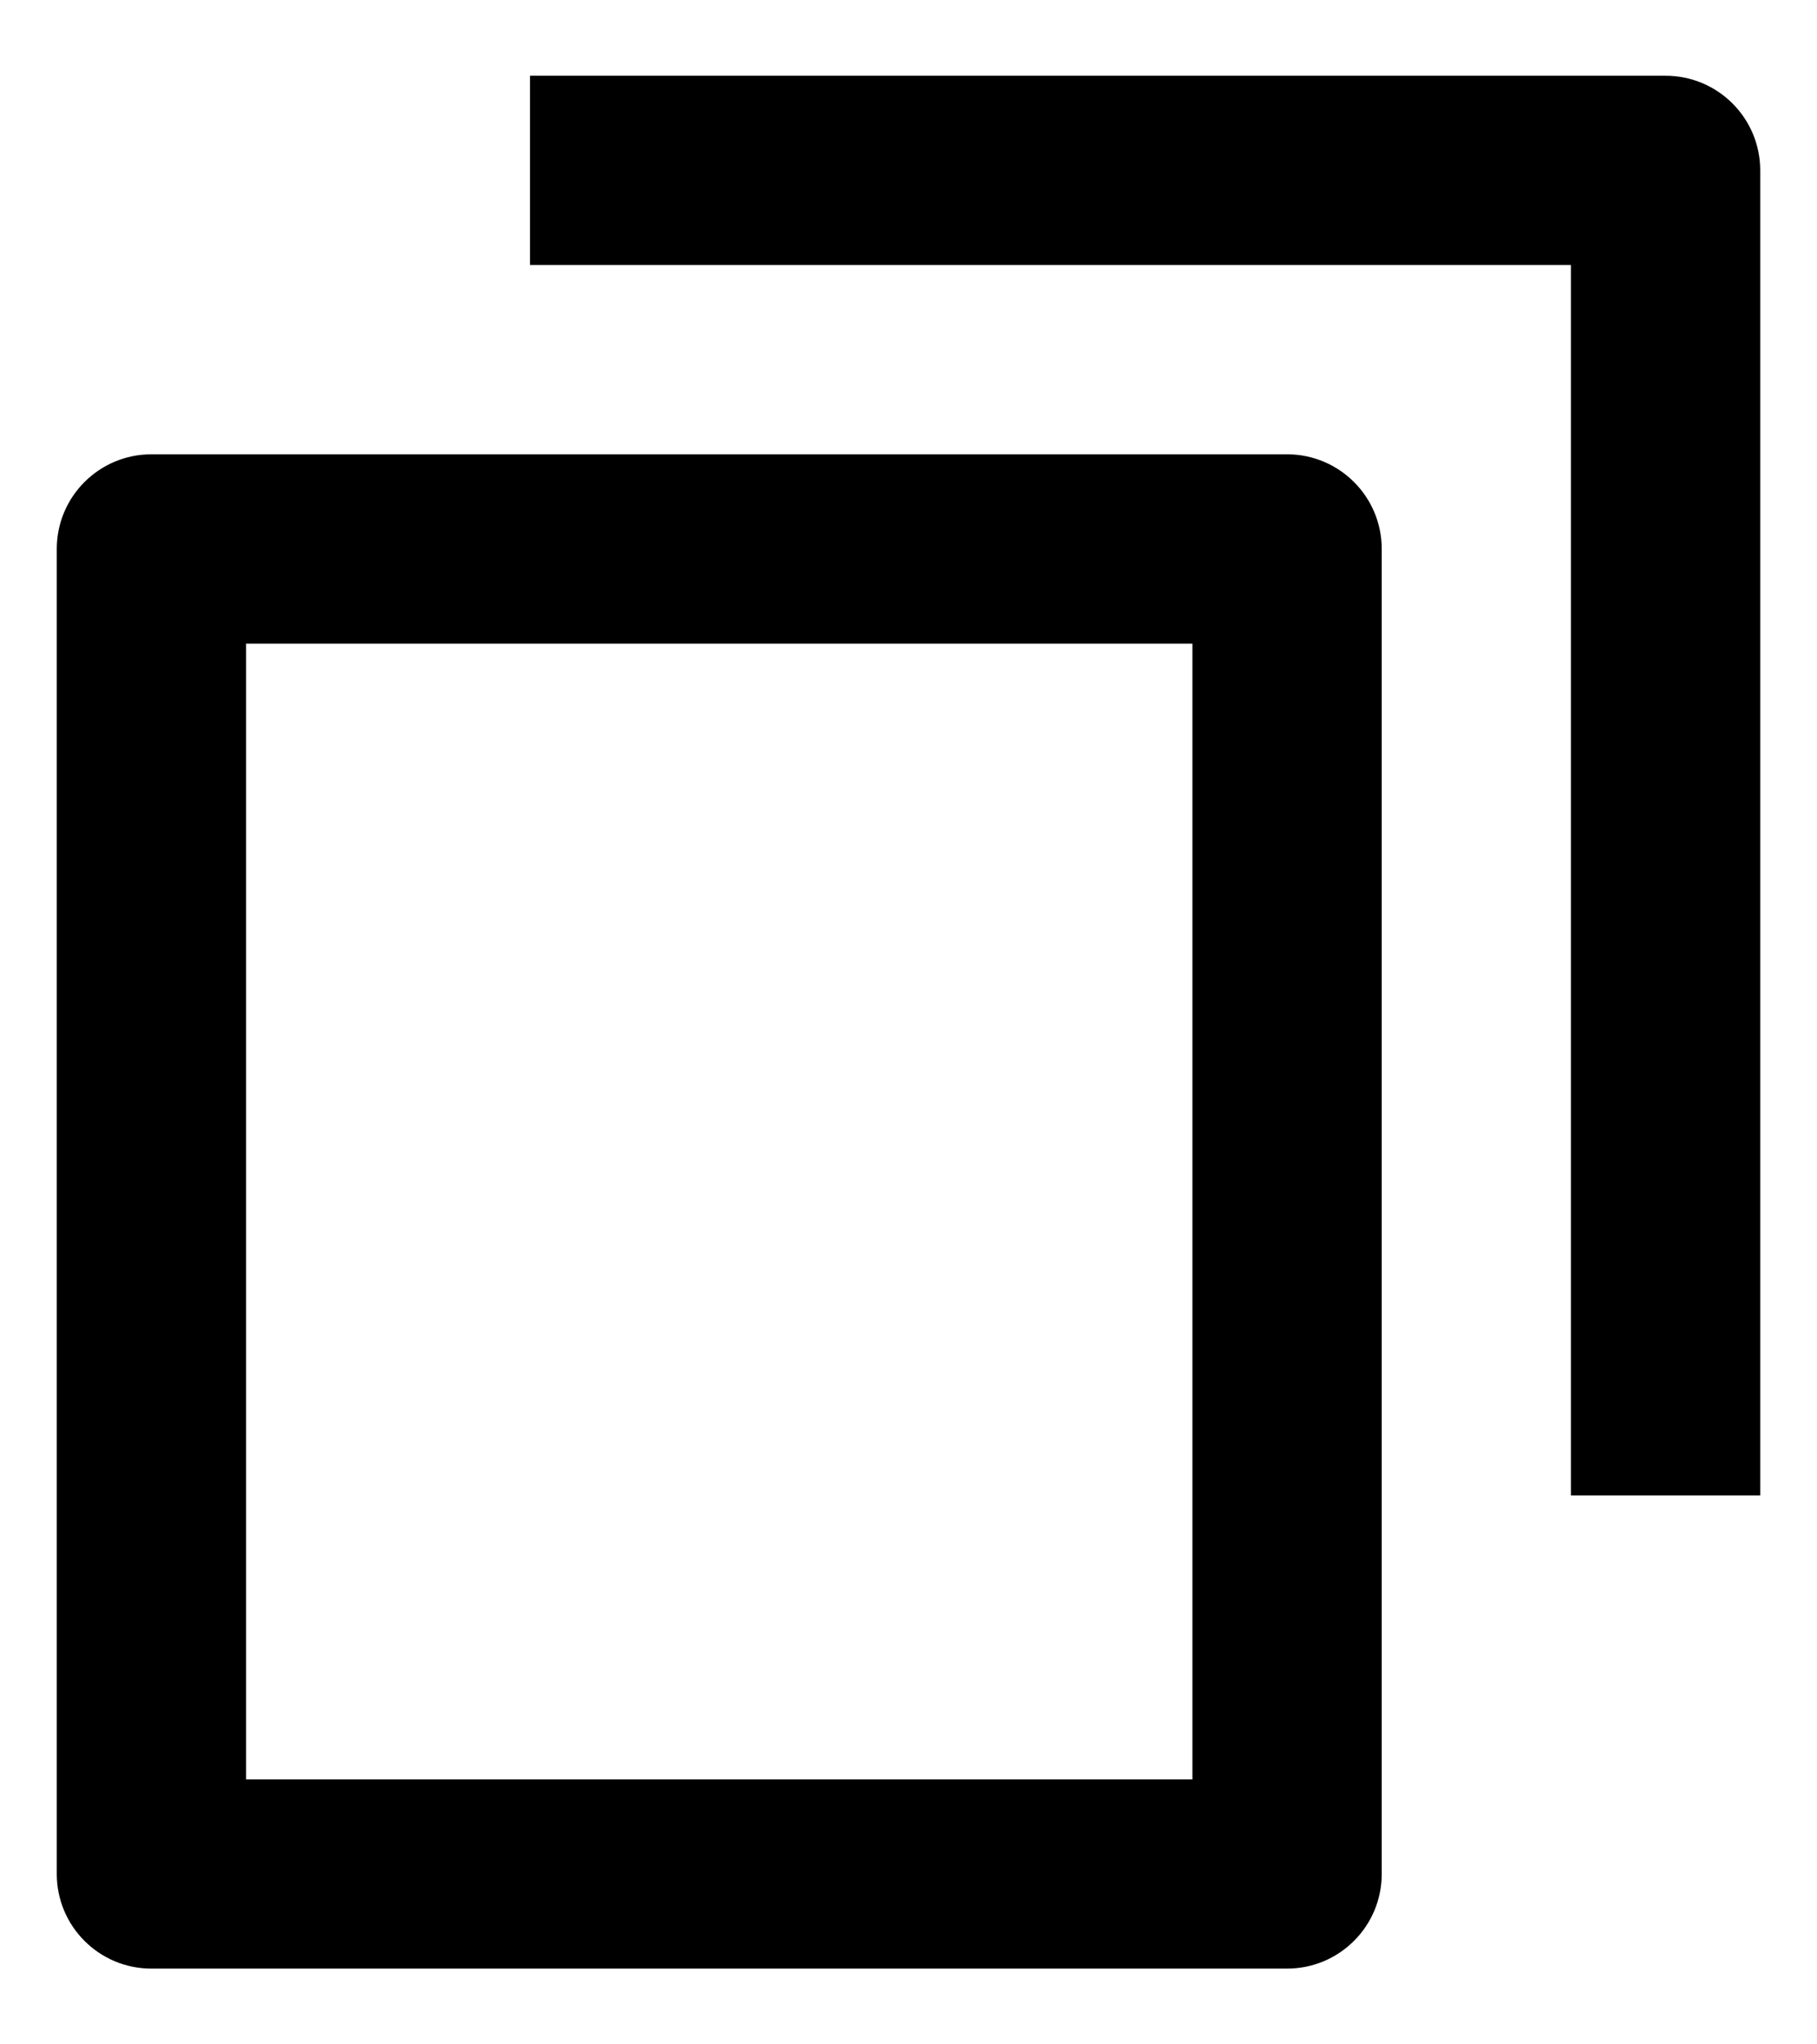 <svg width="16" height="18" viewBox="0 0 16 18" fill="none" xmlns="http://www.w3.org/2000/svg">
<path fill-rule="evenodd" clip-rule="evenodd" d="M14.667 0.667H4.667V2.333H13.833V13.167H15.5V1.5C15.5 1.04 15.127 0.667 14.667 0.667ZM1.333 4C0.873 4 0.5 4.373 0.5 4.833V16.5C0.5 16.96 0.873 17.333 1.333 17.333H11.333C11.794 17.333 12.167 16.96 12.167 16.5V4.833C12.167 4.373 11.794 4 11.333 4H1.333ZM2.167 15.667V5.667H10.5V15.667H2.167Z" fill="currentColor"/>
</svg>
